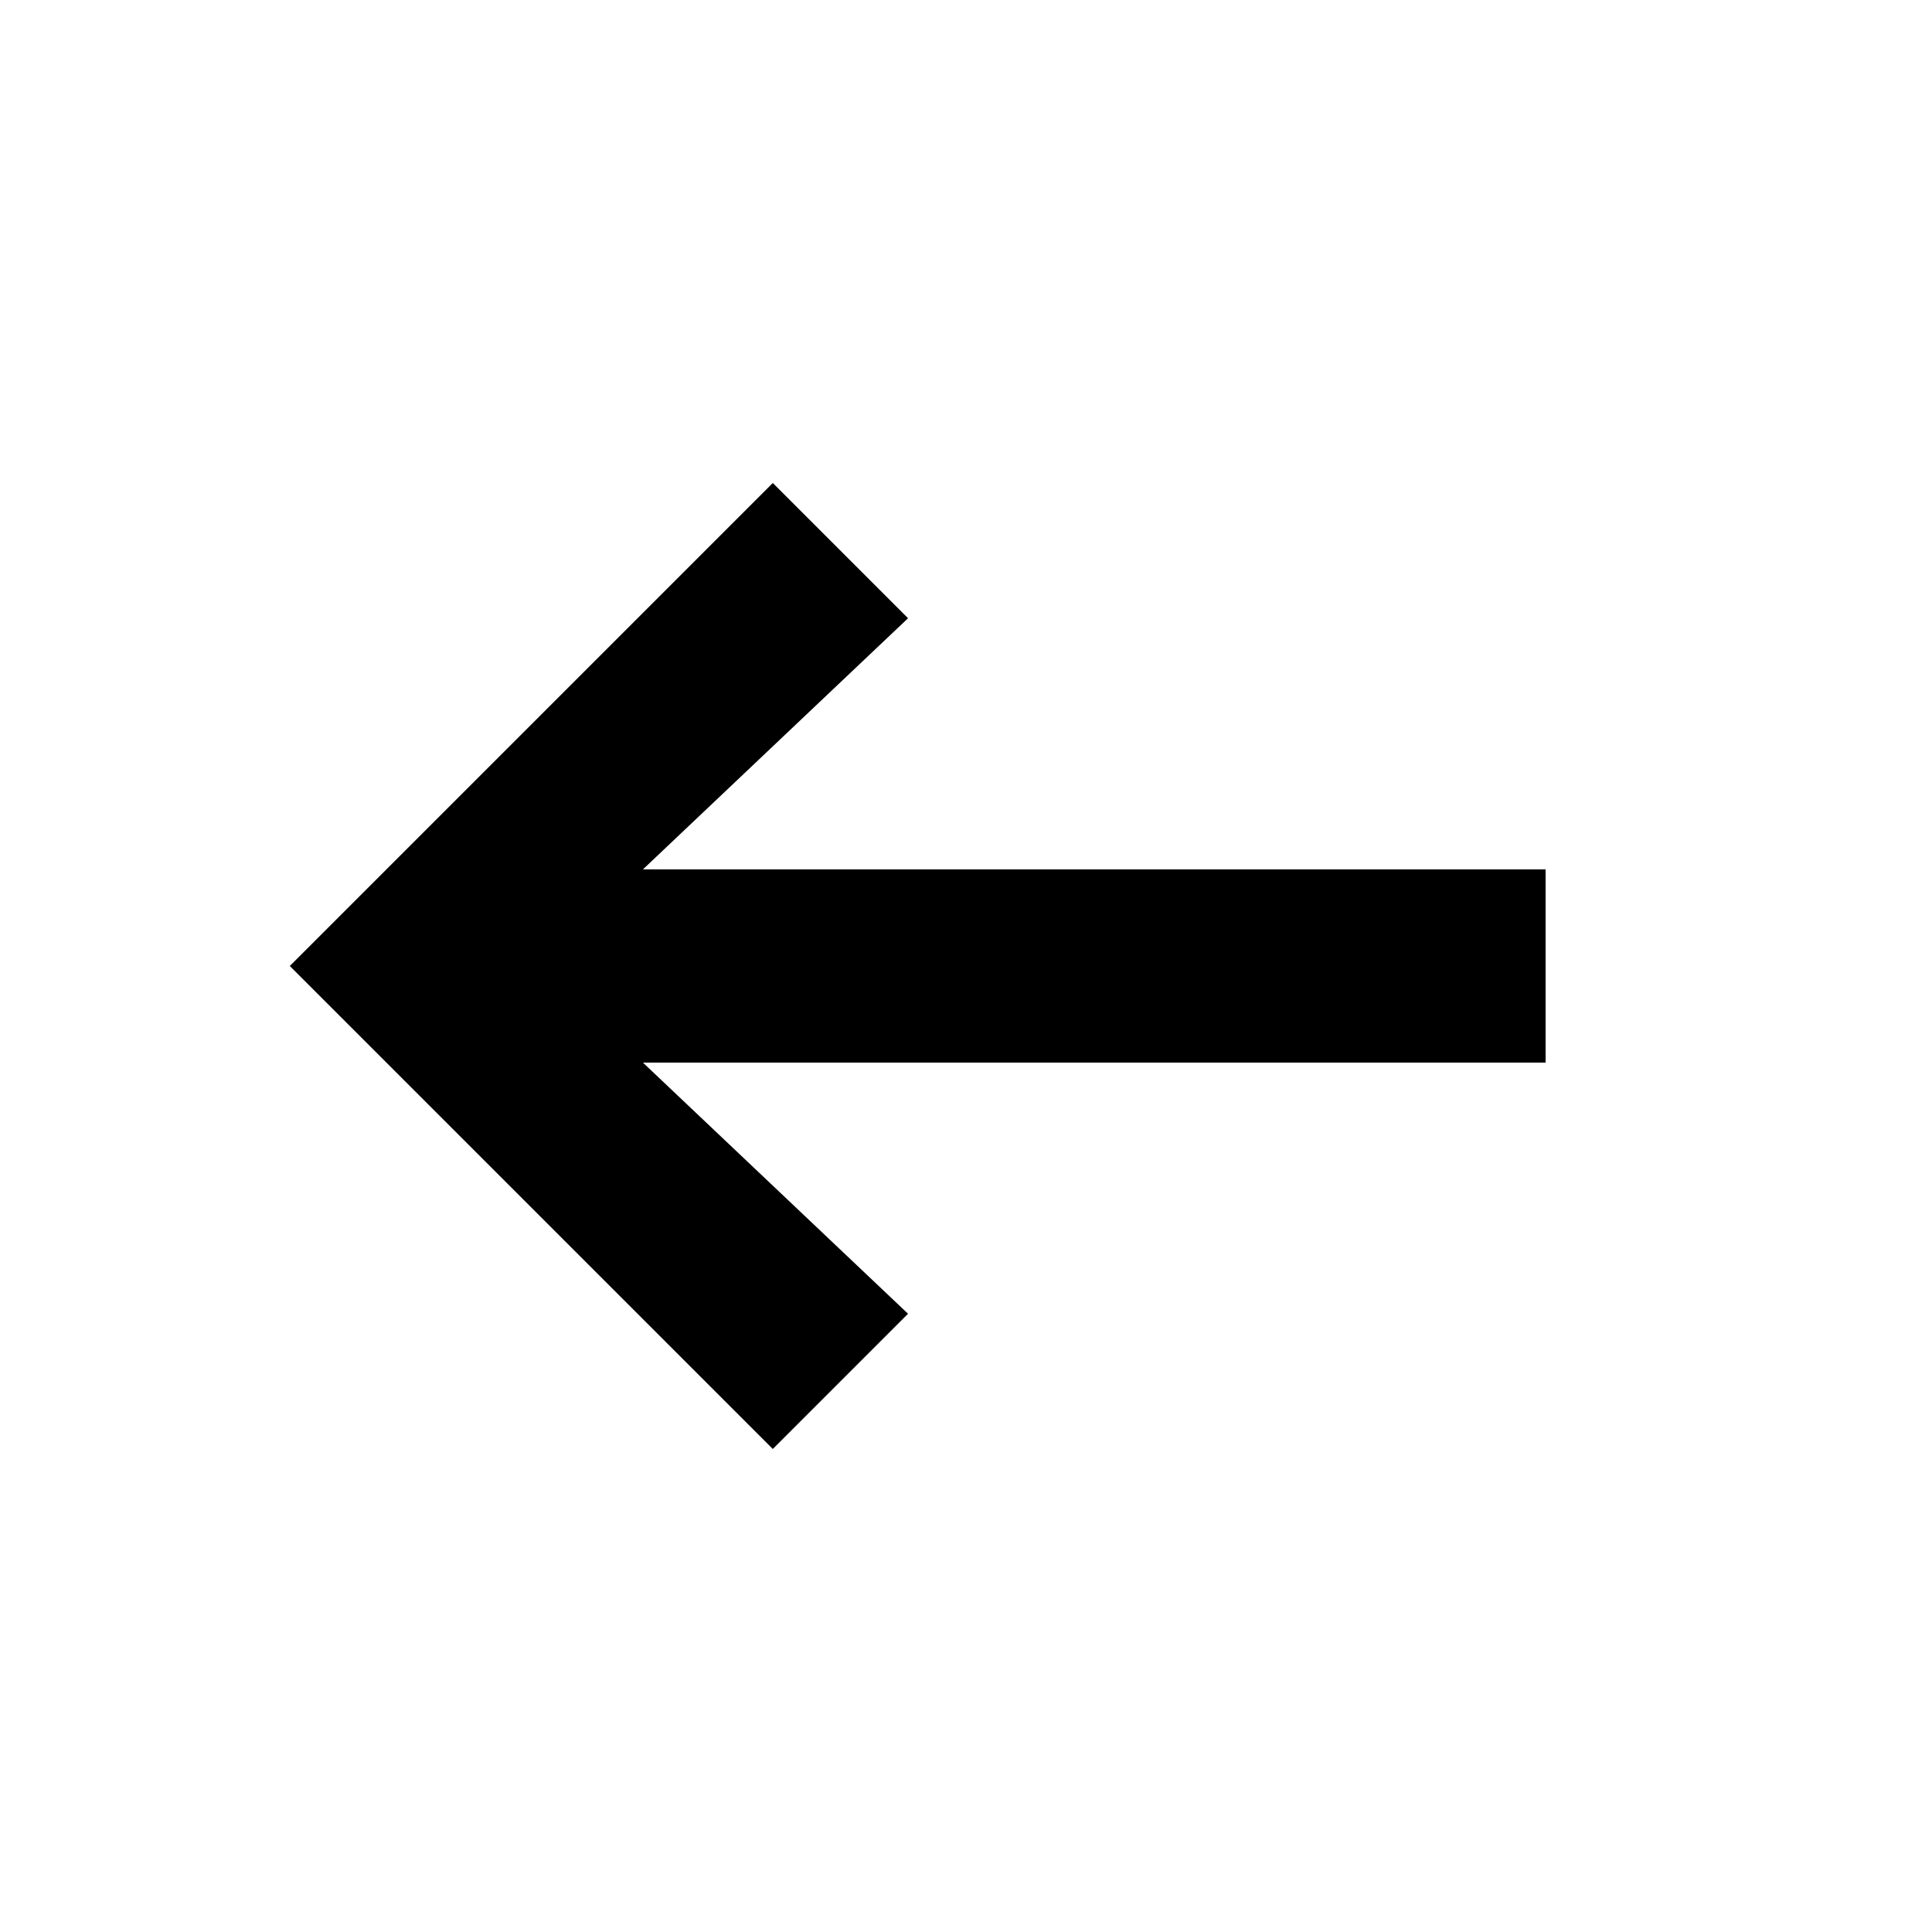 <svg xmlns="http://www.w3.org/2000/svg" viewBox="0 0 100 100" class="icon"><title>arrow-left</title><rect x="20" y="45" width="60" height="10"></rect><polygon points="15 50 40 25 47 32 28 50 47 68 40 75 15 50"></polygon></svg>